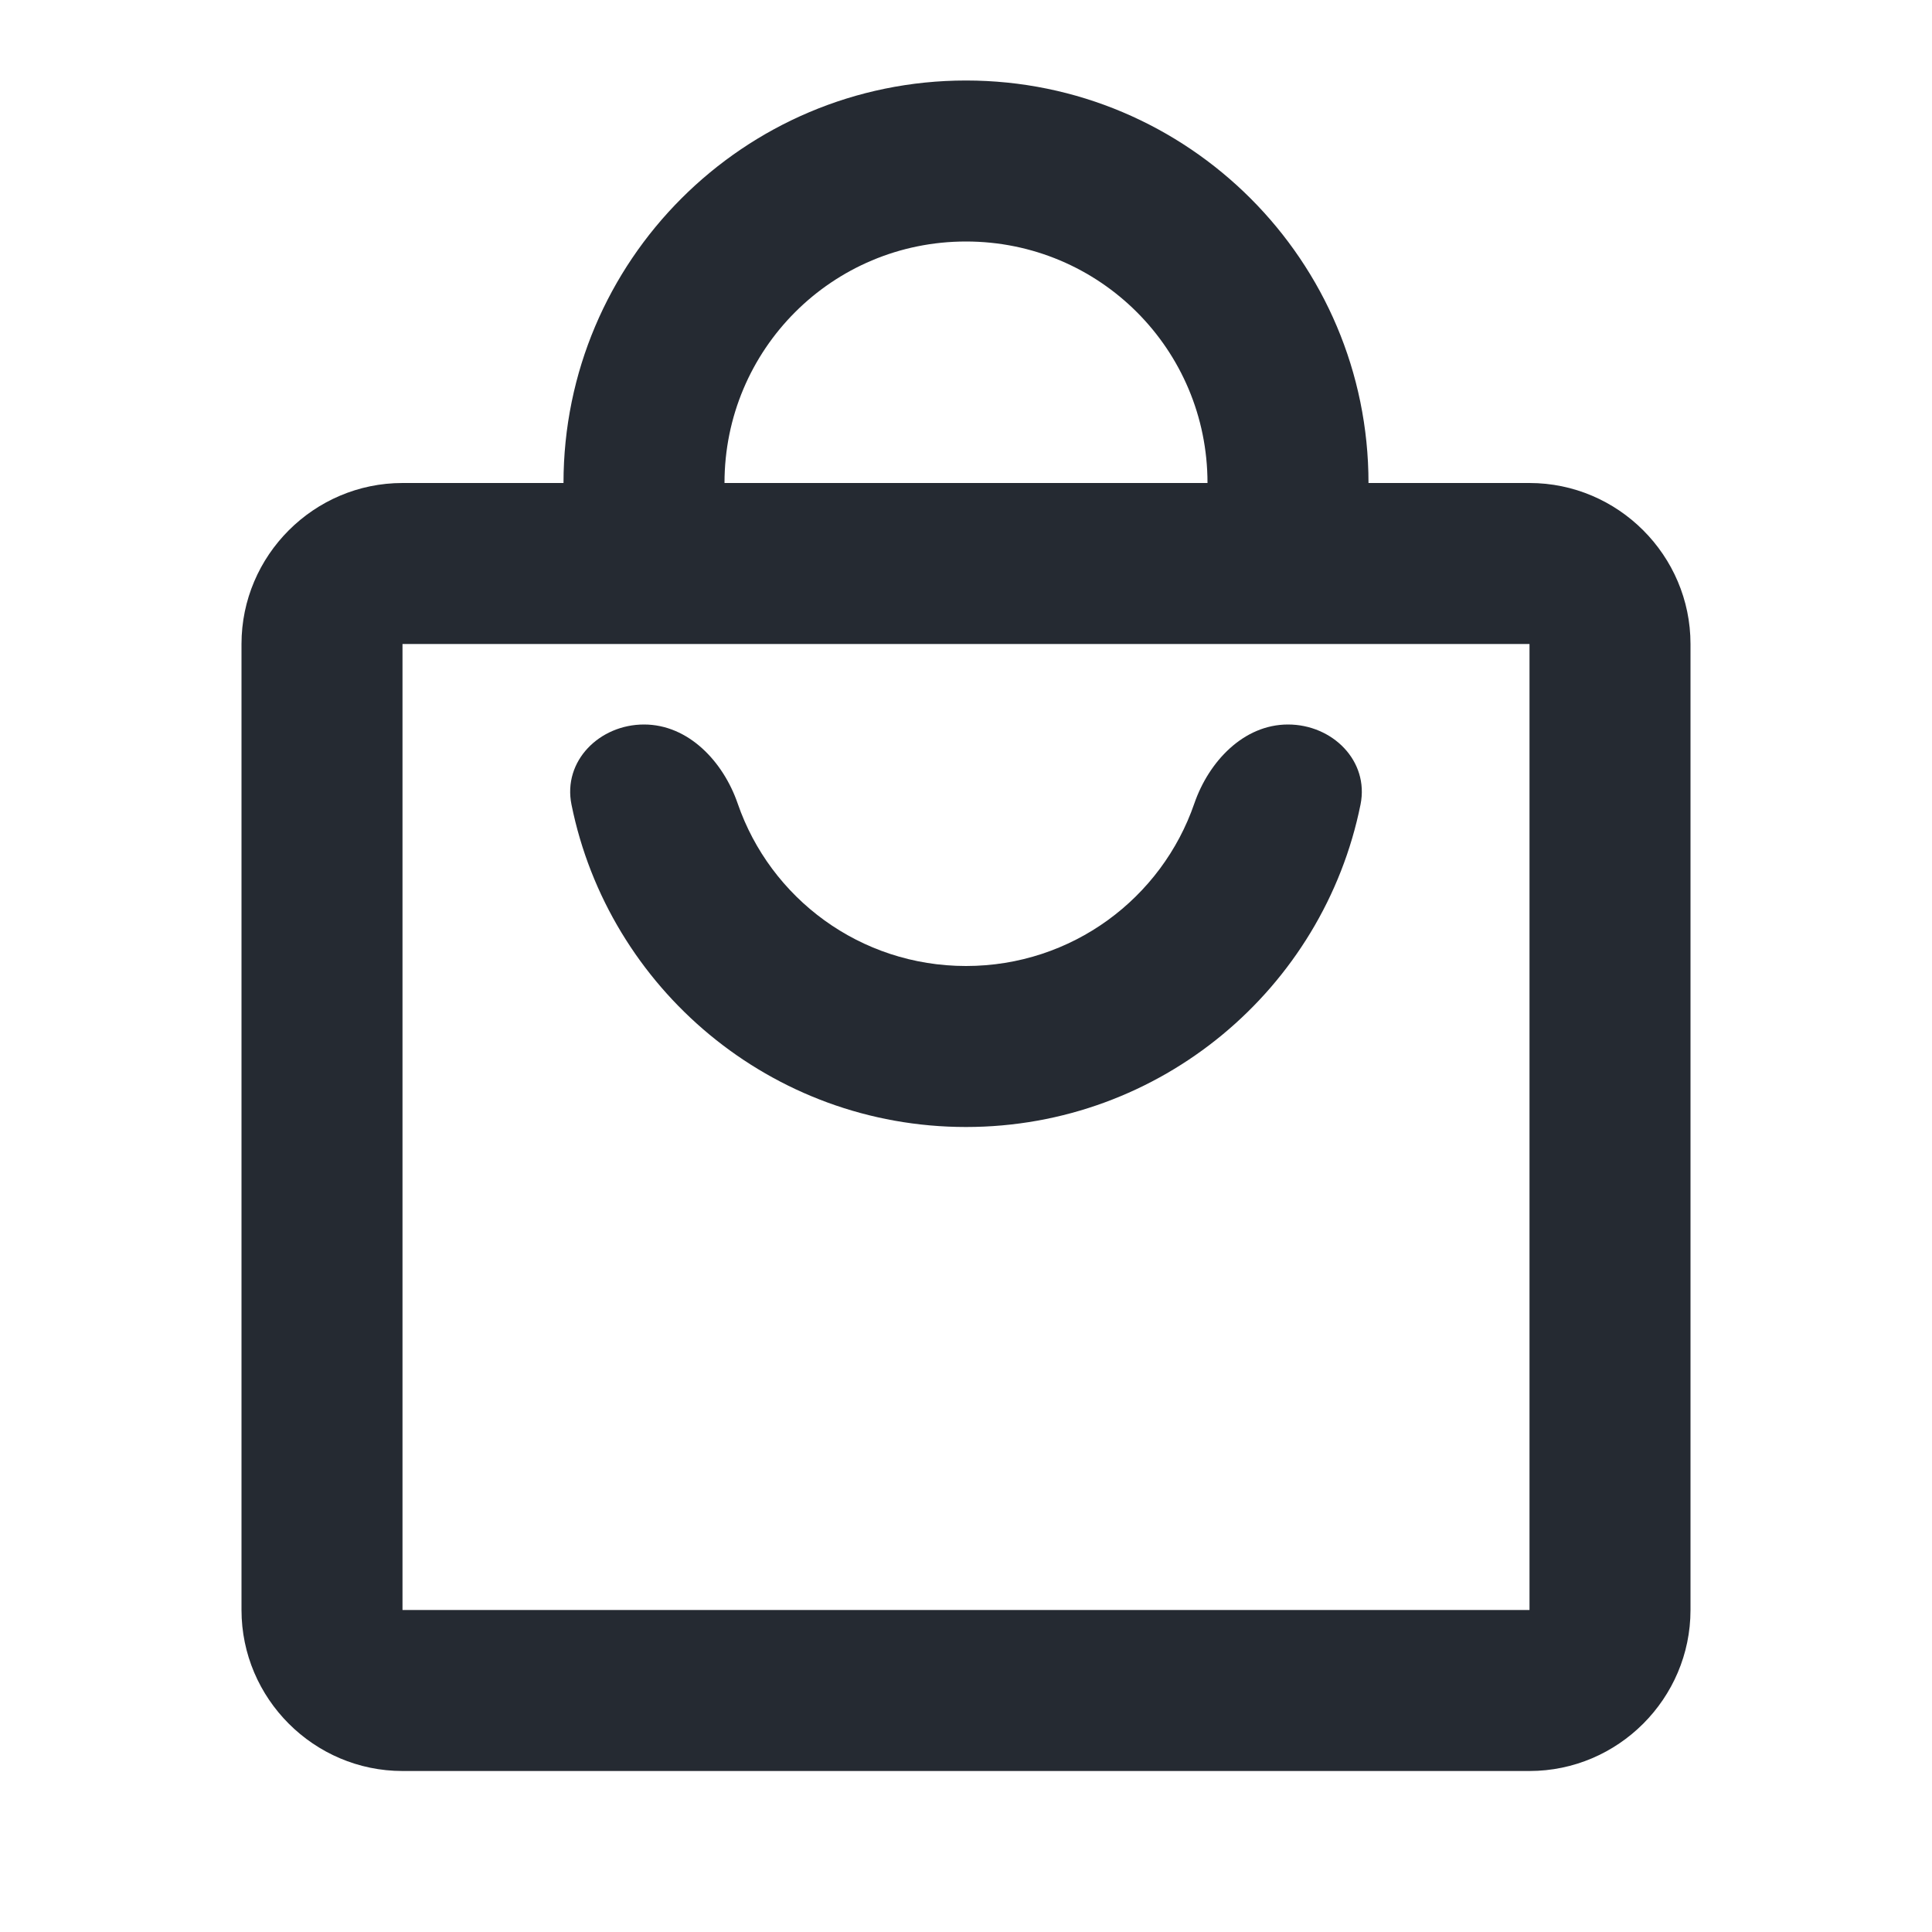 <svg width="24" height="24" viewBox="0 0 24 24" fill="none" xmlns="http://www.w3.org/2000/svg">
<path d="M19 6H17C17 3.24 14.76 1 12 1C9.24 1 7 3.24 7 6H5C3.9 6 3 6.9 3 8V20C3 21.1 3.9 22 5 22H19C20.1 22 21 21.1 21 20V8C21 6.9 20.1 6 19 6ZM12 3C13.66 3 15 4.34 15 6H9C9 4.34 10.34 3 12 3ZM19 20H5V8H19V20ZM12 12C10.684 12 9.569 11.158 9.164 9.982C8.984 9.46 8.552 9 8 9C7.448 9 6.99 9.452 7.099 9.994C7.56 12.278 9.58 14 12 14C14.42 14 16.44 12.278 16.901 9.994C17.01 9.452 16.552 9 16 9C15.448 9 15.016 9.46 14.836 9.982C14.431 11.158 13.316 12 12 12Z" fill="#252A32"/>
</svg>
